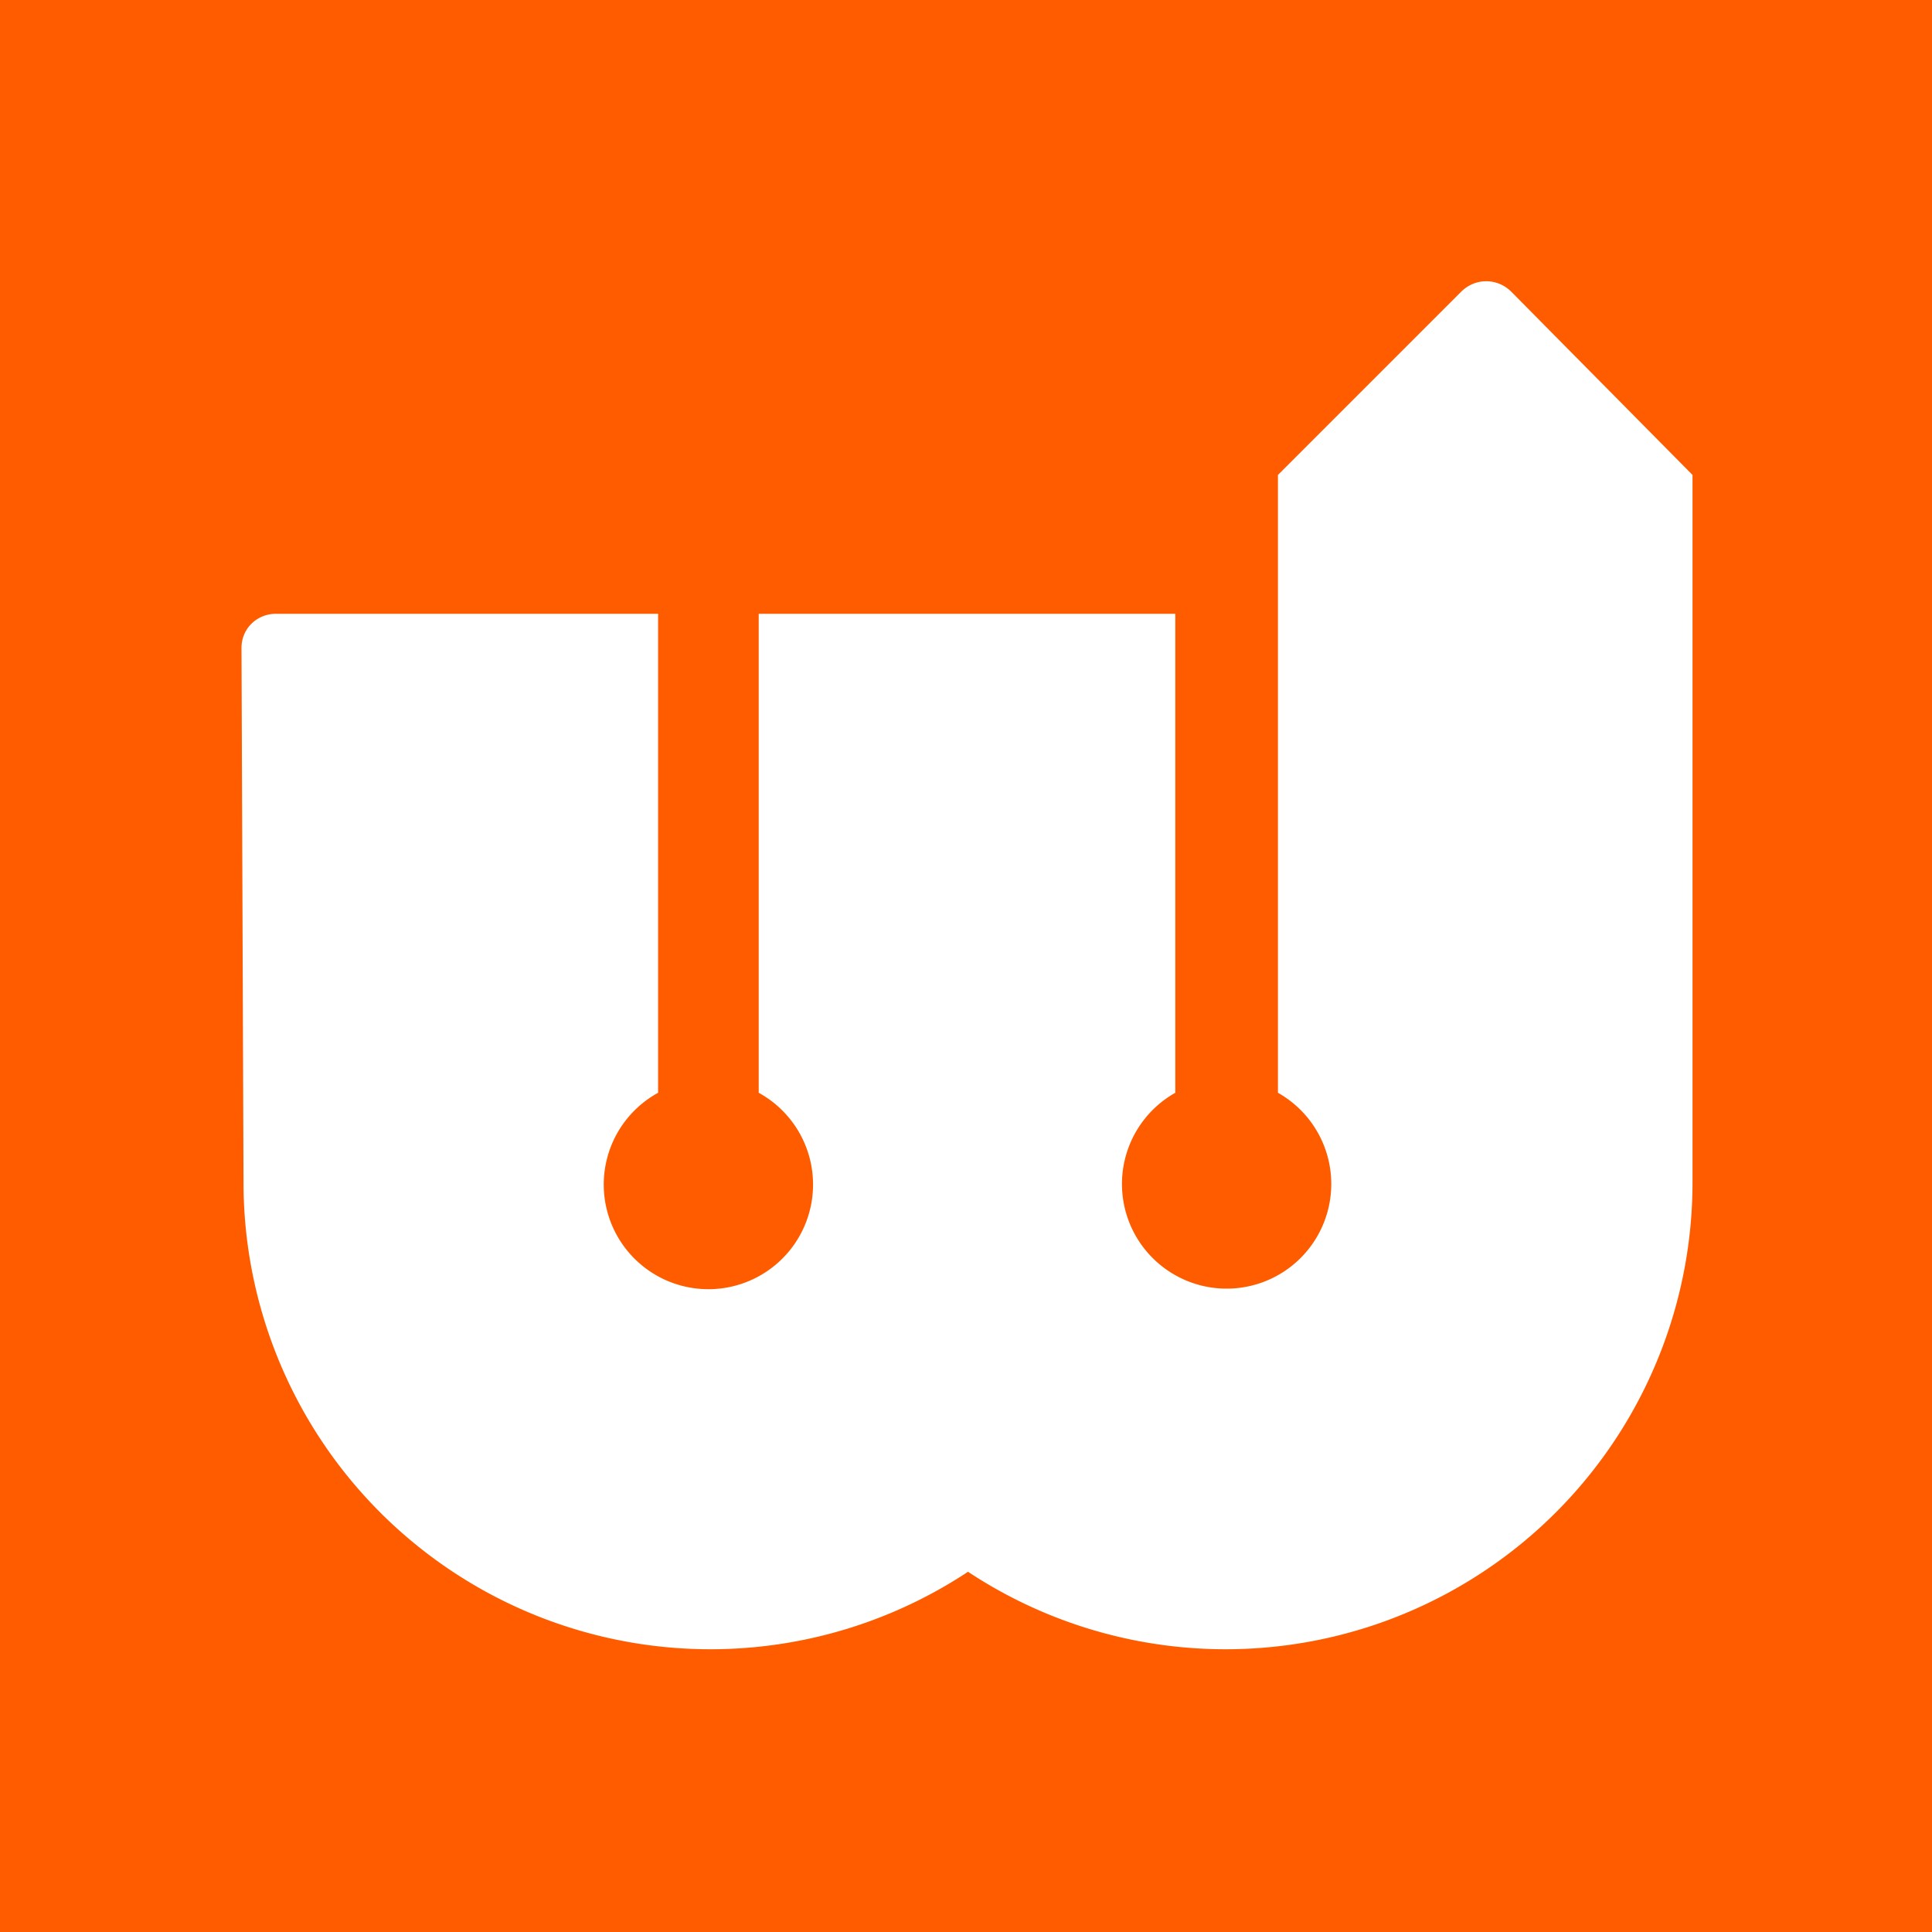 <svg xmlns="http://www.w3.org/2000/svg" viewBox="0 0 96 96">
  <path fill="#FF5C00" d="M0 0h96v96H0z"/>
  <path fill="#FFF" d="m63.5 23.6 9.1-9.1c.7-.7 1.8-.7 2.5 0l9 9.1v35.2a23.2 23.2 0 0 1-36 19.3 23.2 23.2 0 0 1-36-19.3L12 32.2c0-1 .8-1.7 1.7-1.7h19v23.8a5.2 5.2 0 1 0 5 0V30.5h20.7v23.8a5.2 5.2 0 1 0 5.1 0V23.6Z"/>
</svg>
